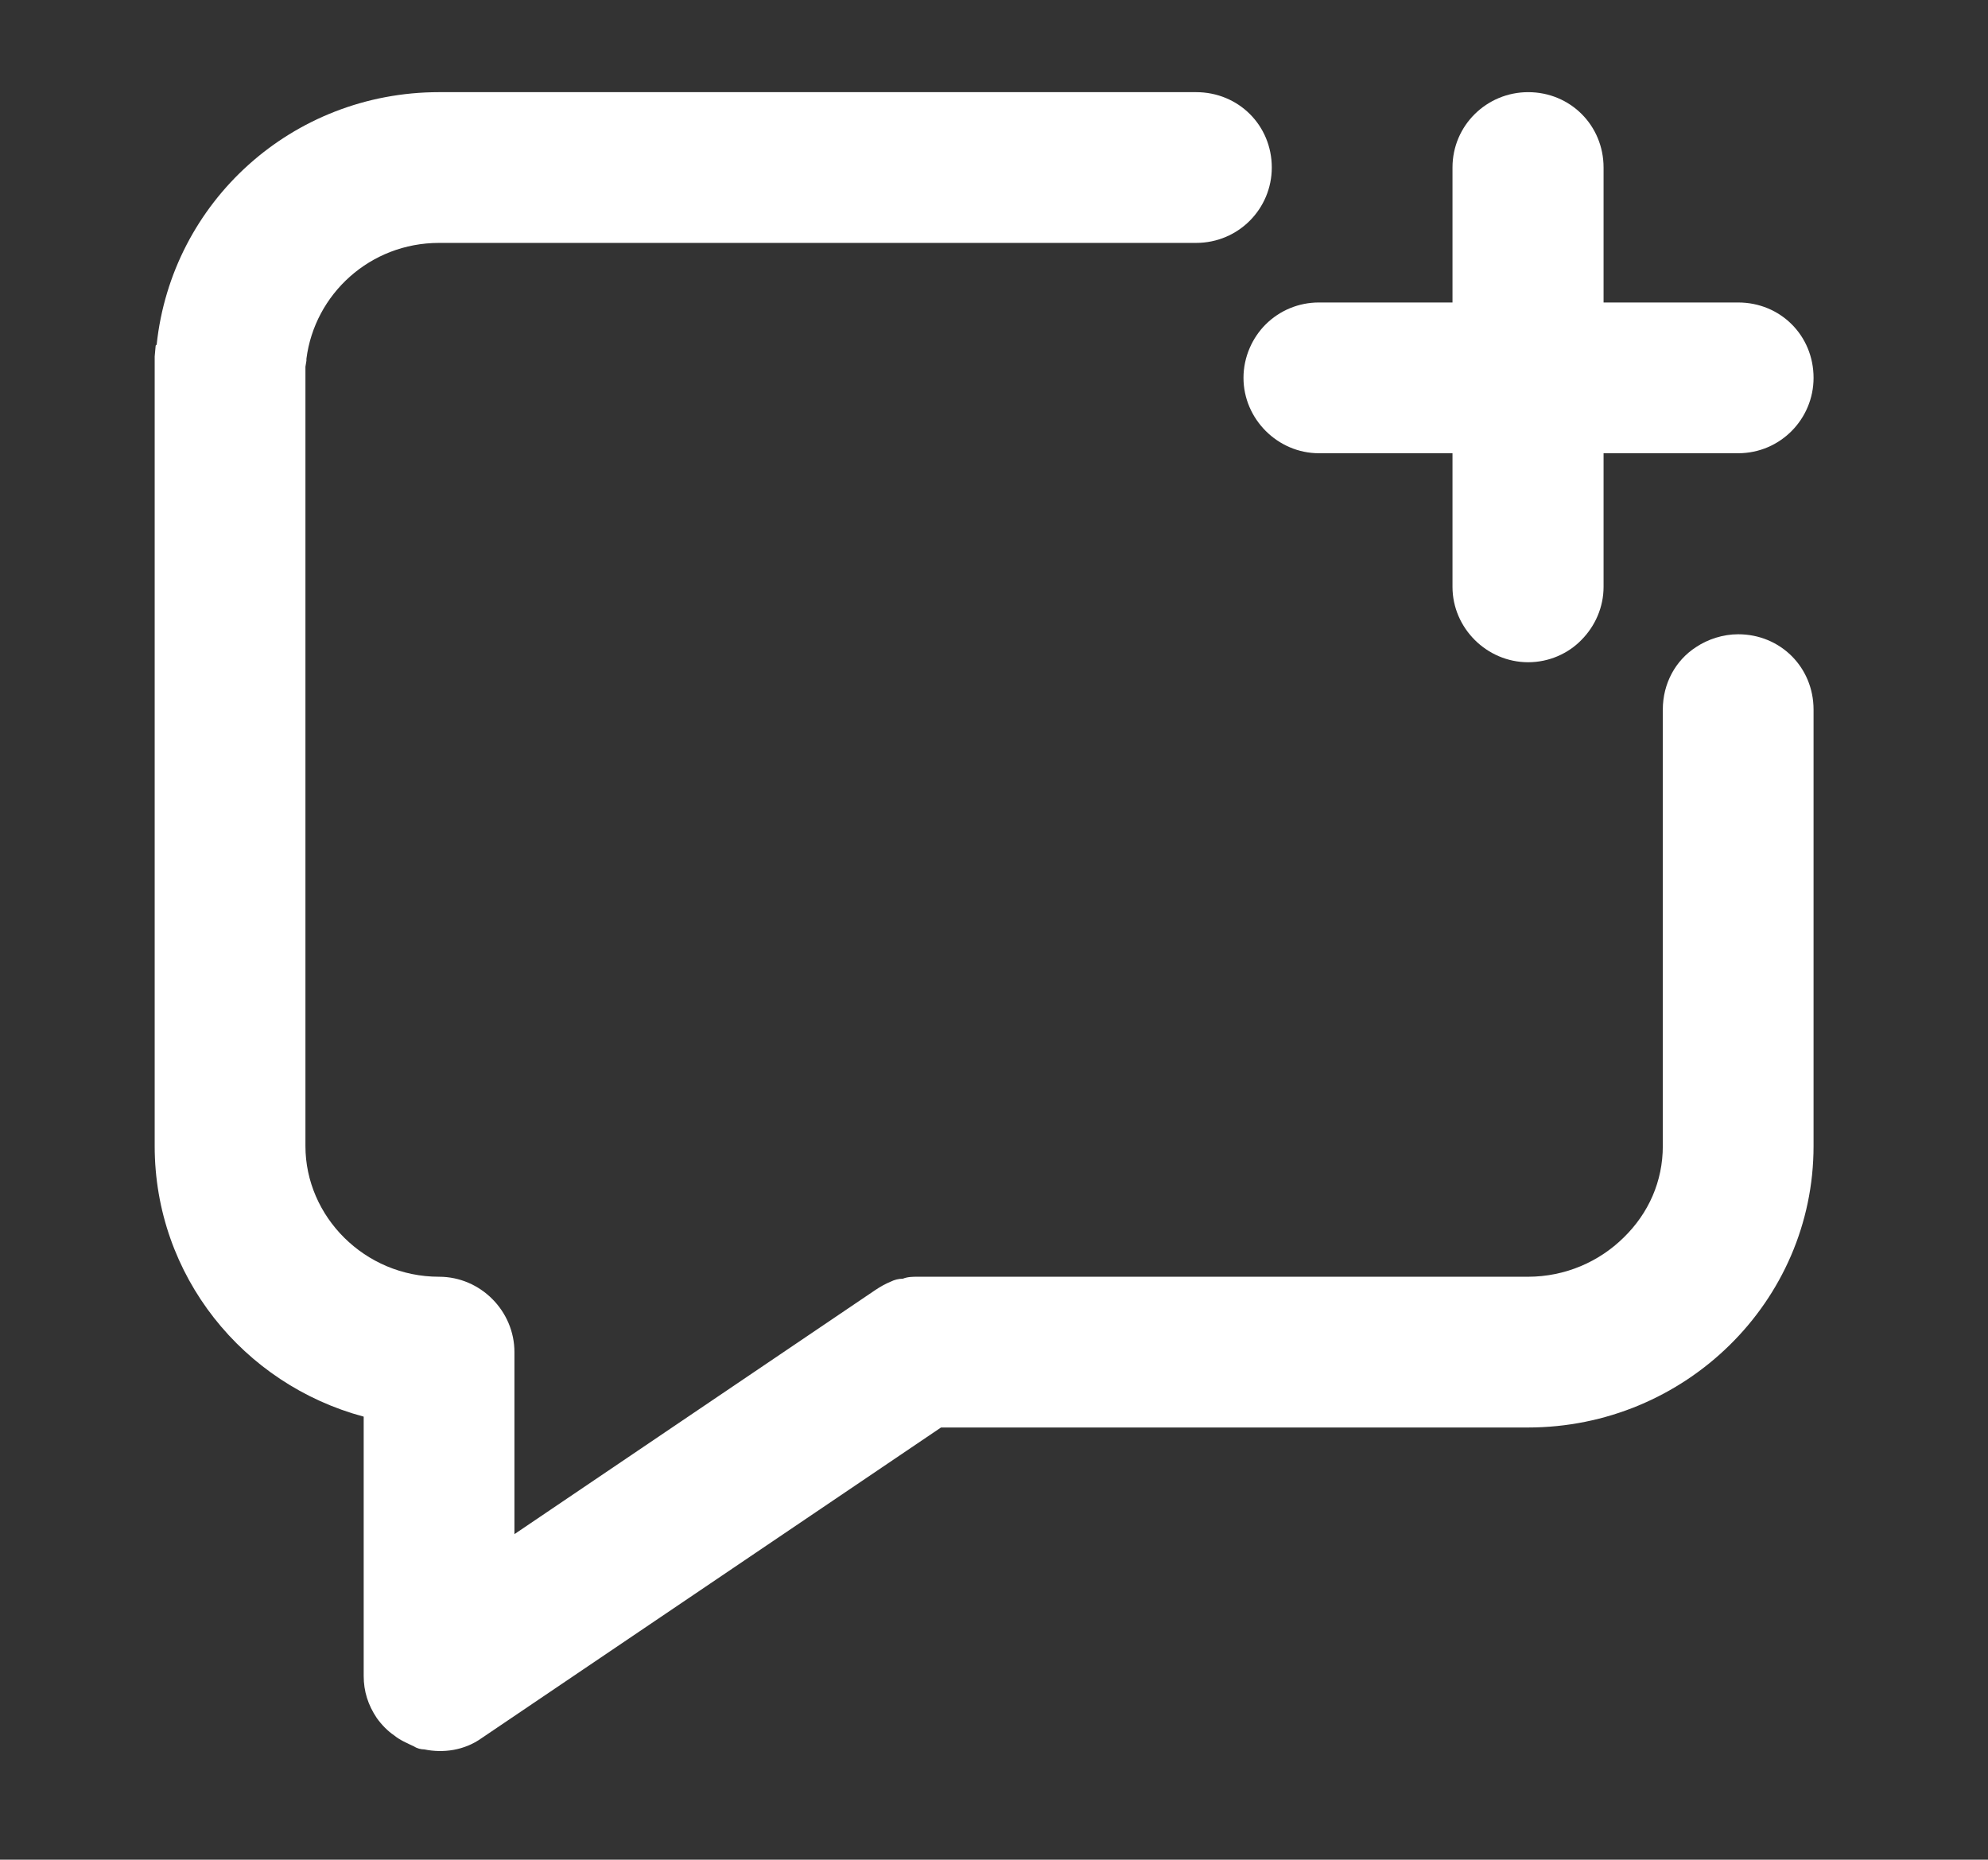 <svg version="1.2" xmlns="http://www.w3.org/2000/svg" viewBox="0 0 604 565" width="604" height="565">
	<rect x="0" y="0" width="604" height="565" fill="#333333" stroke="none"/>
	<title>noun-new-message-641795-svg</title>
	<style>
		.s0 { fill: #ffffff }
	</style>
	<g id="Layer">
		<path id="Layer" class="s0" d="m278.8 387.9h185.4c11.4 0 21.7-4.6 29.1-11.9 7.6-7.4 11.9-17.1 11.9-27.8v-132.6c0-8 3.9-15 10.1-19 3.6-2.4 8.2-3.9 12.8-3.9 12.8 0 22.9 10 22.9 22.9v132.6c0 47.3-39.1 85.5-86.8 85.5h-178.3l-139.6 94.4c-5.2 3.7-11.6 4.6-17.4 3.4-1 0-2.2-0.3-3.1-0.9-2.1-1-4.3-1.9-6.1-3.4-1.8-1.2-3.7-3.1-5.2-5.2-2.7-4-4-8.2-4-12.8v-78.8c-36.6-9.8-63.5-42.8-63.5-82.2v-239.9l0.3-3.3 0.3-0.3c4.6-43.4 41.2-76.7 85.8-76.7h230c12.9 0 23 10.1 23 22.9 0 12.5-10.1 22.9-23 22.9h-230c-21 0-37.8 15.6-40.3 35.2v0.6l-0.3 1.8v236.8c0 21.4 18 39.7 40.6 39.7 12.6 0 22.9 10.4 22.9 22.9v55.3l109.7-74.2c1.5-1 3.1-1.9 4.6-2.5q1.8-0.9 3.7-0.9c1.5-0.6 3-0.6 4.5-0.6z"/>
		<path id="Layer" class="s0" d="m384.5 98.6c4.3-4.3 10.1-6.7 16.2-6.7h40.6v-41c0-12.8 10.4-22.9 23-22.9 12.8 0 22.9 10.1 22.9 22.9v41h40.9c12.8 0 22.9 10 22.9 22.9 0 12.5-10.1 22.9-22.9 22.9h-40.9v40.6c0 6.1-2.5 11.9-6.8 16.2-3.9 4-9.7 6.7-16.1 6.7-12.6 0-23-10.4-23-22.9v-40.6h-40.6c-12.5 0-22.9-10.4-22.9-22.9 0-6.5 2.8-12.3 6.7-16.2z"/>
	</g>
</svg>